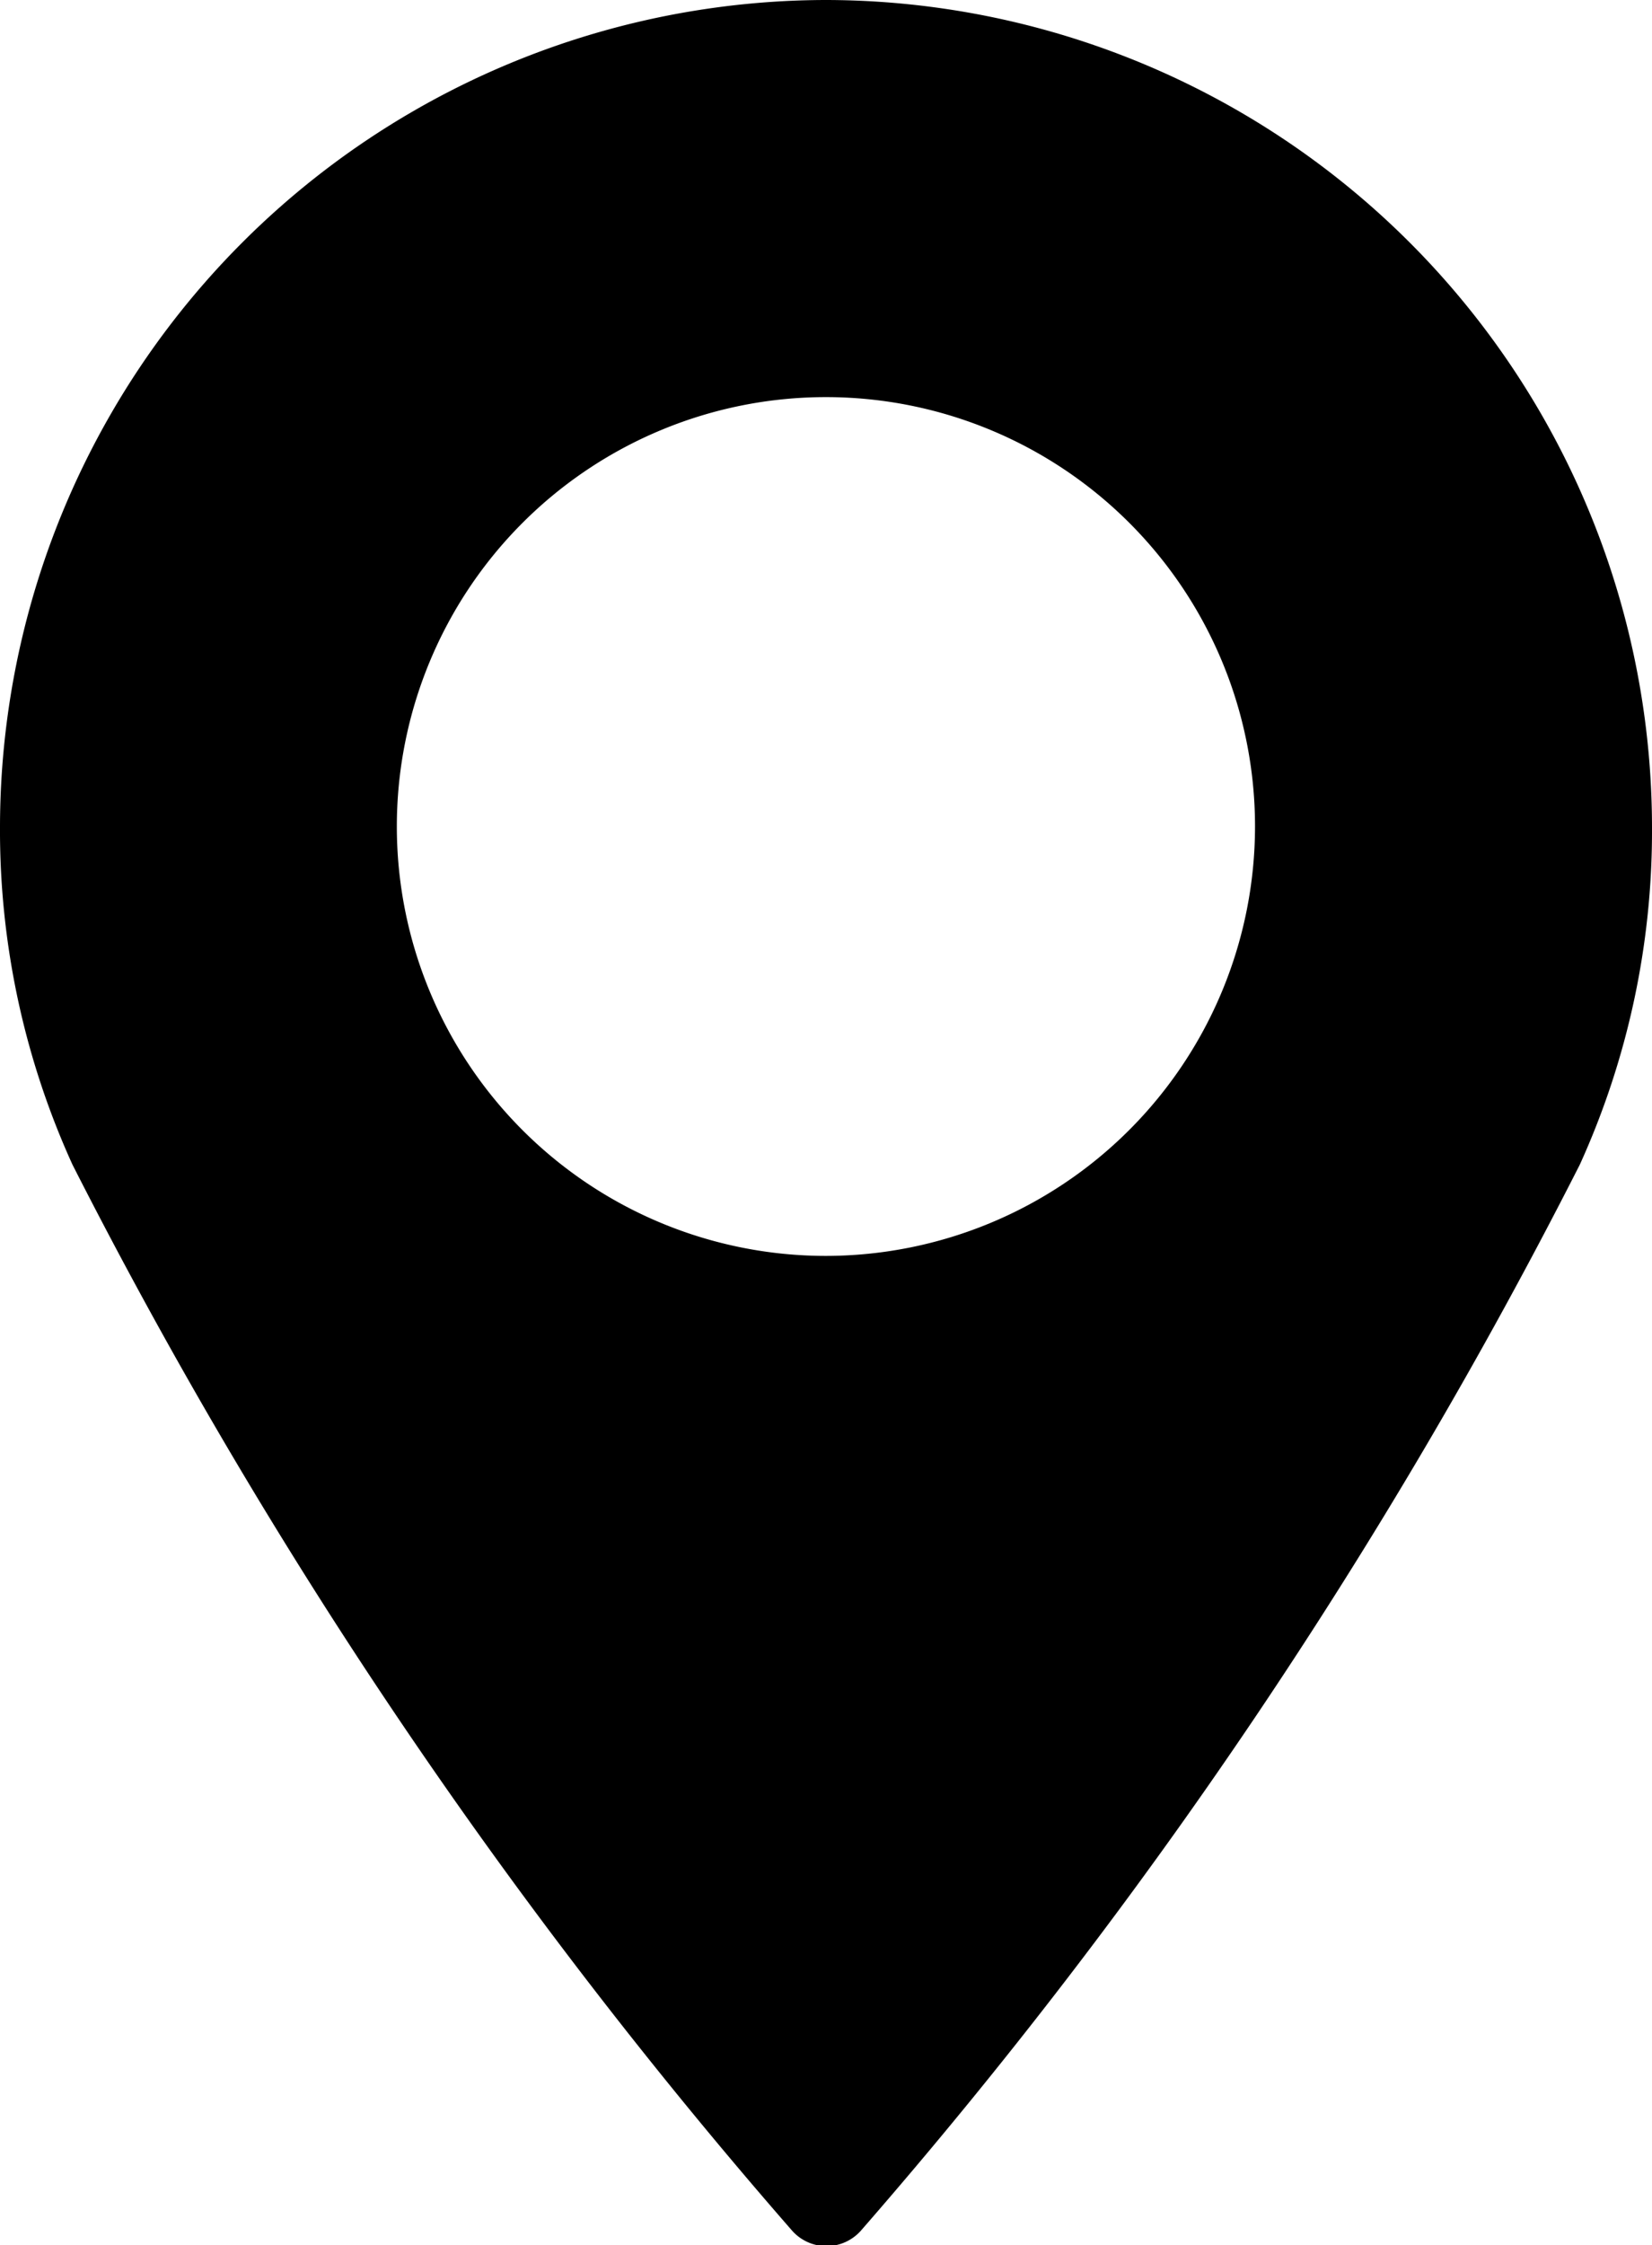 <?xml version="1.0" encoding="iso-8859-1"?>
<!-- Generator: Adobe Illustrator 19.0.0, SVG Export Plug-In . SVG Version: 6.00 Build 0)  -->
<svg class="svg-icon" xmlns="http://www.w3.org/2000/svg" viewBox="0 0 11.781 16">
<defs></defs>
<path class="svg-location" d="M5.89 0A5.9 5.9 0 0 0 0 5.891 5.746 5.746 0 0 0 .517 8.3a37.14 37.14 0 0 0 5.127 7.591.328.328 0 0 0 .5 0A37.159 37.159 0 0 0 11.266 8.3a5.743 5.743 0 0 0 .515-2.4A5.9 5.9 0 0 0 5.89 0zm0 8.95a3.06 3.06 0 1 1 3.06-3.06 3.063 3.063 0 0 1-3.06 3.06z"></path></svg>

